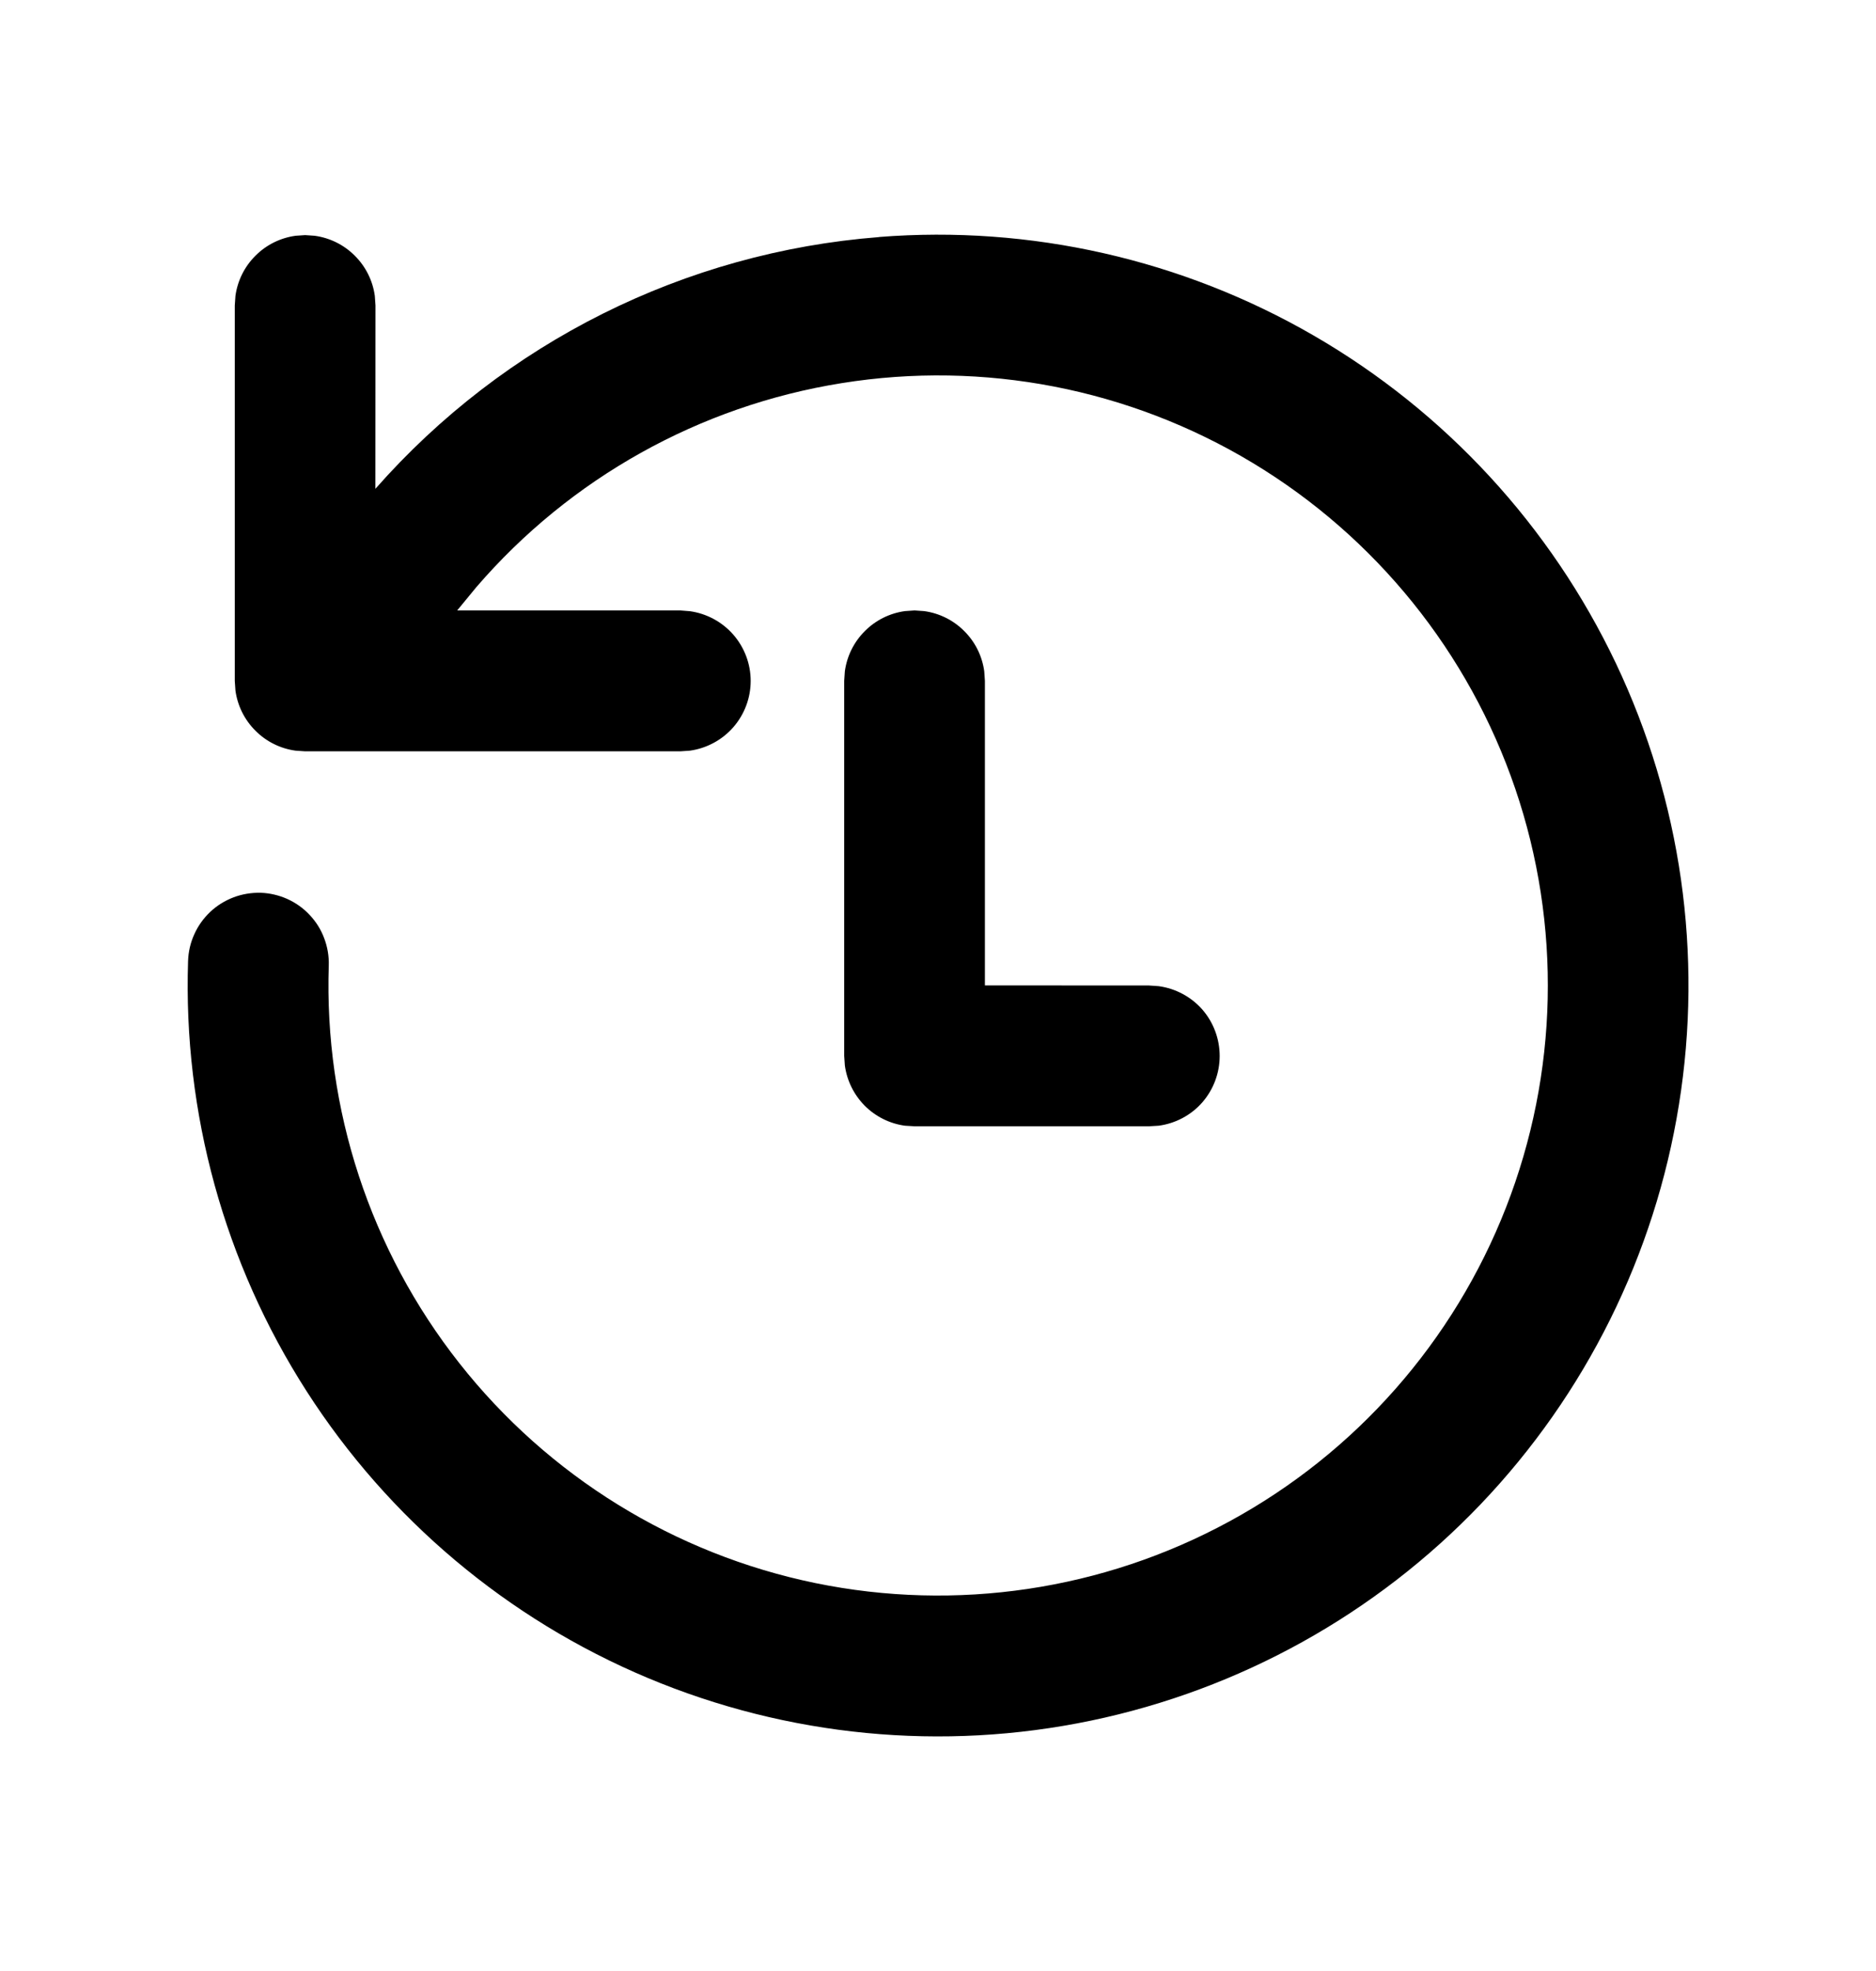 <svg width="20" height="21" viewBox="0 0 20 21" fill="none" xmlns="http://www.w3.org/2000/svg">
<path d="M9.372 2.525C10.987 2.398 12.603 2.764 14.005 3.575C15.408 4.386 16.531 5.604 17.227 7.067C17.922 8.53 18.157 10.17 17.899 11.77C17.642 13.37 16.905 14.853 15.787 16.025C14.668 17.197 13.219 18.001 11.633 18.332C10.047 18.663 8.398 18.504 6.904 17.877C5.41 17.25 4.142 16.184 3.267 14.82C2.392 13.456 1.952 11.859 2.005 10.24C2.008 10.142 2.03 10.045 2.071 9.955C2.111 9.865 2.169 9.784 2.241 9.716C2.312 9.649 2.397 9.596 2.489 9.561C2.581 9.526 2.679 9.51 2.777 9.512C2.876 9.515 2.973 9.538 3.063 9.578C3.153 9.619 3.234 9.676 3.301 9.748C3.369 9.82 3.422 9.904 3.456 9.996C3.491 10.088 3.508 10.187 3.505 10.285C3.454 11.818 3.947 13.319 4.897 14.524C5.846 15.728 7.191 16.558 8.693 16.867C10.196 17.175 11.759 16.943 13.106 16.21C14.454 15.478 15.498 14.292 16.056 12.864C16.614 11.435 16.649 9.855 16.154 8.403C15.659 6.952 14.667 5.722 13.353 4.931C12.039 4.14 10.488 3.839 8.974 4.082C7.459 4.324 6.079 5.094 5.078 6.256L4.874 6.504H7.253L7.355 6.512C7.534 6.537 7.699 6.626 7.818 6.762C7.937 6.899 8.003 7.074 8.003 7.255C8.003 7.436 7.937 7.611 7.818 7.748C7.699 7.884 7.534 7.973 7.355 7.998L7.253 8.005H3.253L3.151 7.998C2.989 7.976 2.838 7.901 2.723 7.785C2.607 7.67 2.532 7.519 2.51 7.357L2.503 7.255V3.255L2.51 3.153C2.532 2.991 2.607 2.84 2.723 2.725C2.838 2.609 2.989 2.534 3.151 2.512L3.253 2.505L3.355 2.512C3.517 2.534 3.668 2.609 3.783 2.725C3.899 2.84 3.974 2.991 3.996 3.153L4.003 3.255L4.002 5.208C5.375 3.649 7.301 2.687 9.372 2.526V2.525ZM9.75 6.504L9.852 6.511C10.014 6.533 10.165 6.608 10.28 6.724C10.396 6.839 10.471 6.99 10.493 7.152L10.5 7.254V10.499L12.25 10.5L12.352 10.507C12.532 10.531 12.698 10.62 12.818 10.756C12.937 10.893 13.003 11.069 13.003 11.251C13.003 11.432 12.937 11.608 12.818 11.745C12.698 11.882 12.532 11.97 12.352 11.994L12.25 12H9.75L9.648 11.994C9.486 11.972 9.335 11.897 9.219 11.781C9.104 11.665 9.029 11.514 9.007 11.352L9 11.25V7.254L9.007 7.152C9.029 6.99 9.104 6.839 9.22 6.724C9.335 6.608 9.486 6.533 9.648 6.511L9.75 6.504Z" fill="black"/>
</svg>
